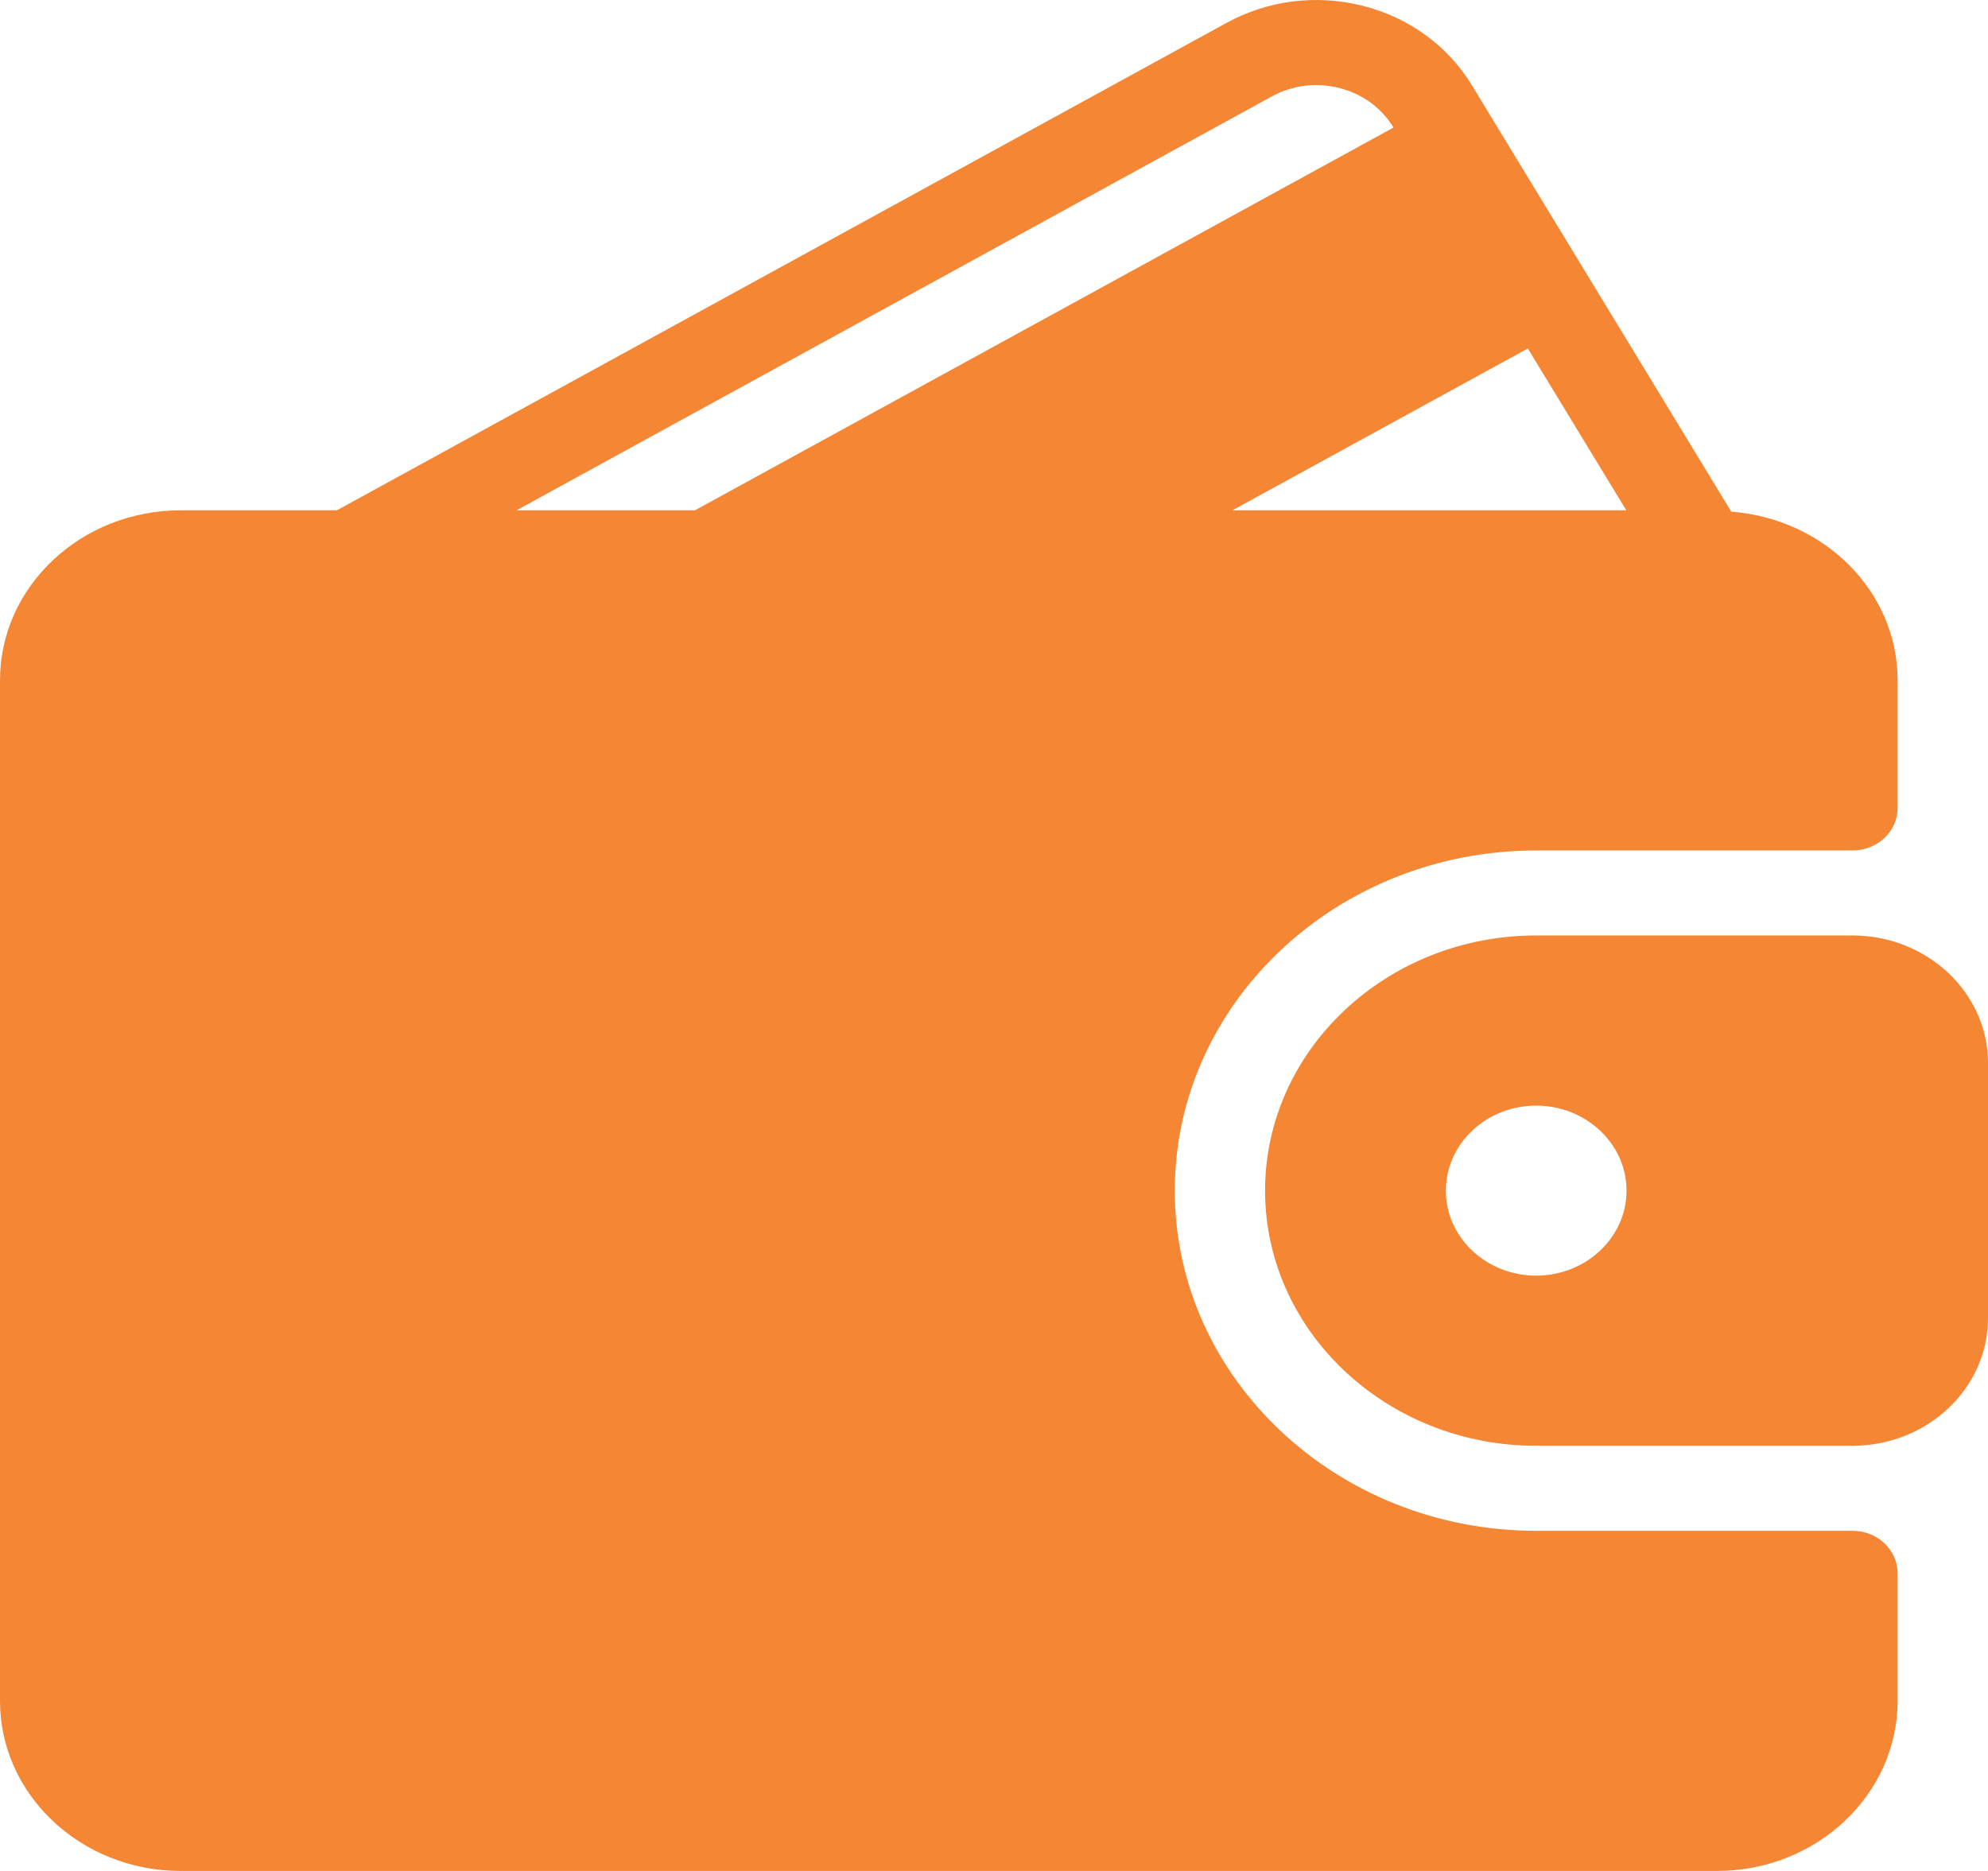 <svg width="17" height="16" viewBox="0 0 17 16" fill="none" xmlns="http://www.w3.org/2000/svg">
<path d="M15.841 13.091H13.136C11.432 13.091 10.046 11.786 10.046 10.182C10.046 8.578 11.432 7.273 13.136 7.273H15.841C16.055 7.273 16.227 7.11 16.227 6.909V5.818C16.227 5.056 15.599 4.436 14.805 4.376L12.586 0.728C12.38 0.391 12.048 0.149 11.651 0.049C11.255 -0.05 10.842 0.002 10.488 0.196L2.881 4.364H1.545C0.693 4.364 0 5.016 0 5.818V14.546C0 15.348 0.693 16 1.545 16H14.682C15.534 16 16.227 15.348 16.227 14.546V13.455C16.227 13.254 16.055 13.091 15.841 13.091ZM13.065 2.98L13.907 4.364H10.539L13.065 2.98ZM4.417 4.364L10.877 0.824C11.052 0.728 11.256 0.703 11.451 0.752C11.648 0.801 11.813 0.921 11.915 1.089L11.916 1.091L5.943 4.364H4.417Z" fill="#F58634"/>
<path d="M15.841 8H13.136C11.858 8 10.818 8.979 10.818 10.182C10.818 11.385 11.858 12.364 13.136 12.364H15.841C16.48 12.364 17 11.874 17 11.273V9.091C17 8.489 16.48 8 15.841 8ZM13.136 10.909C12.71 10.909 12.364 10.583 12.364 10.182C12.364 9.781 12.71 9.455 13.136 9.455C13.562 9.455 13.909 9.781 13.909 10.182C13.909 10.583 13.562 10.909 13.136 10.909Z" fill="#F58634"/>
</svg>

